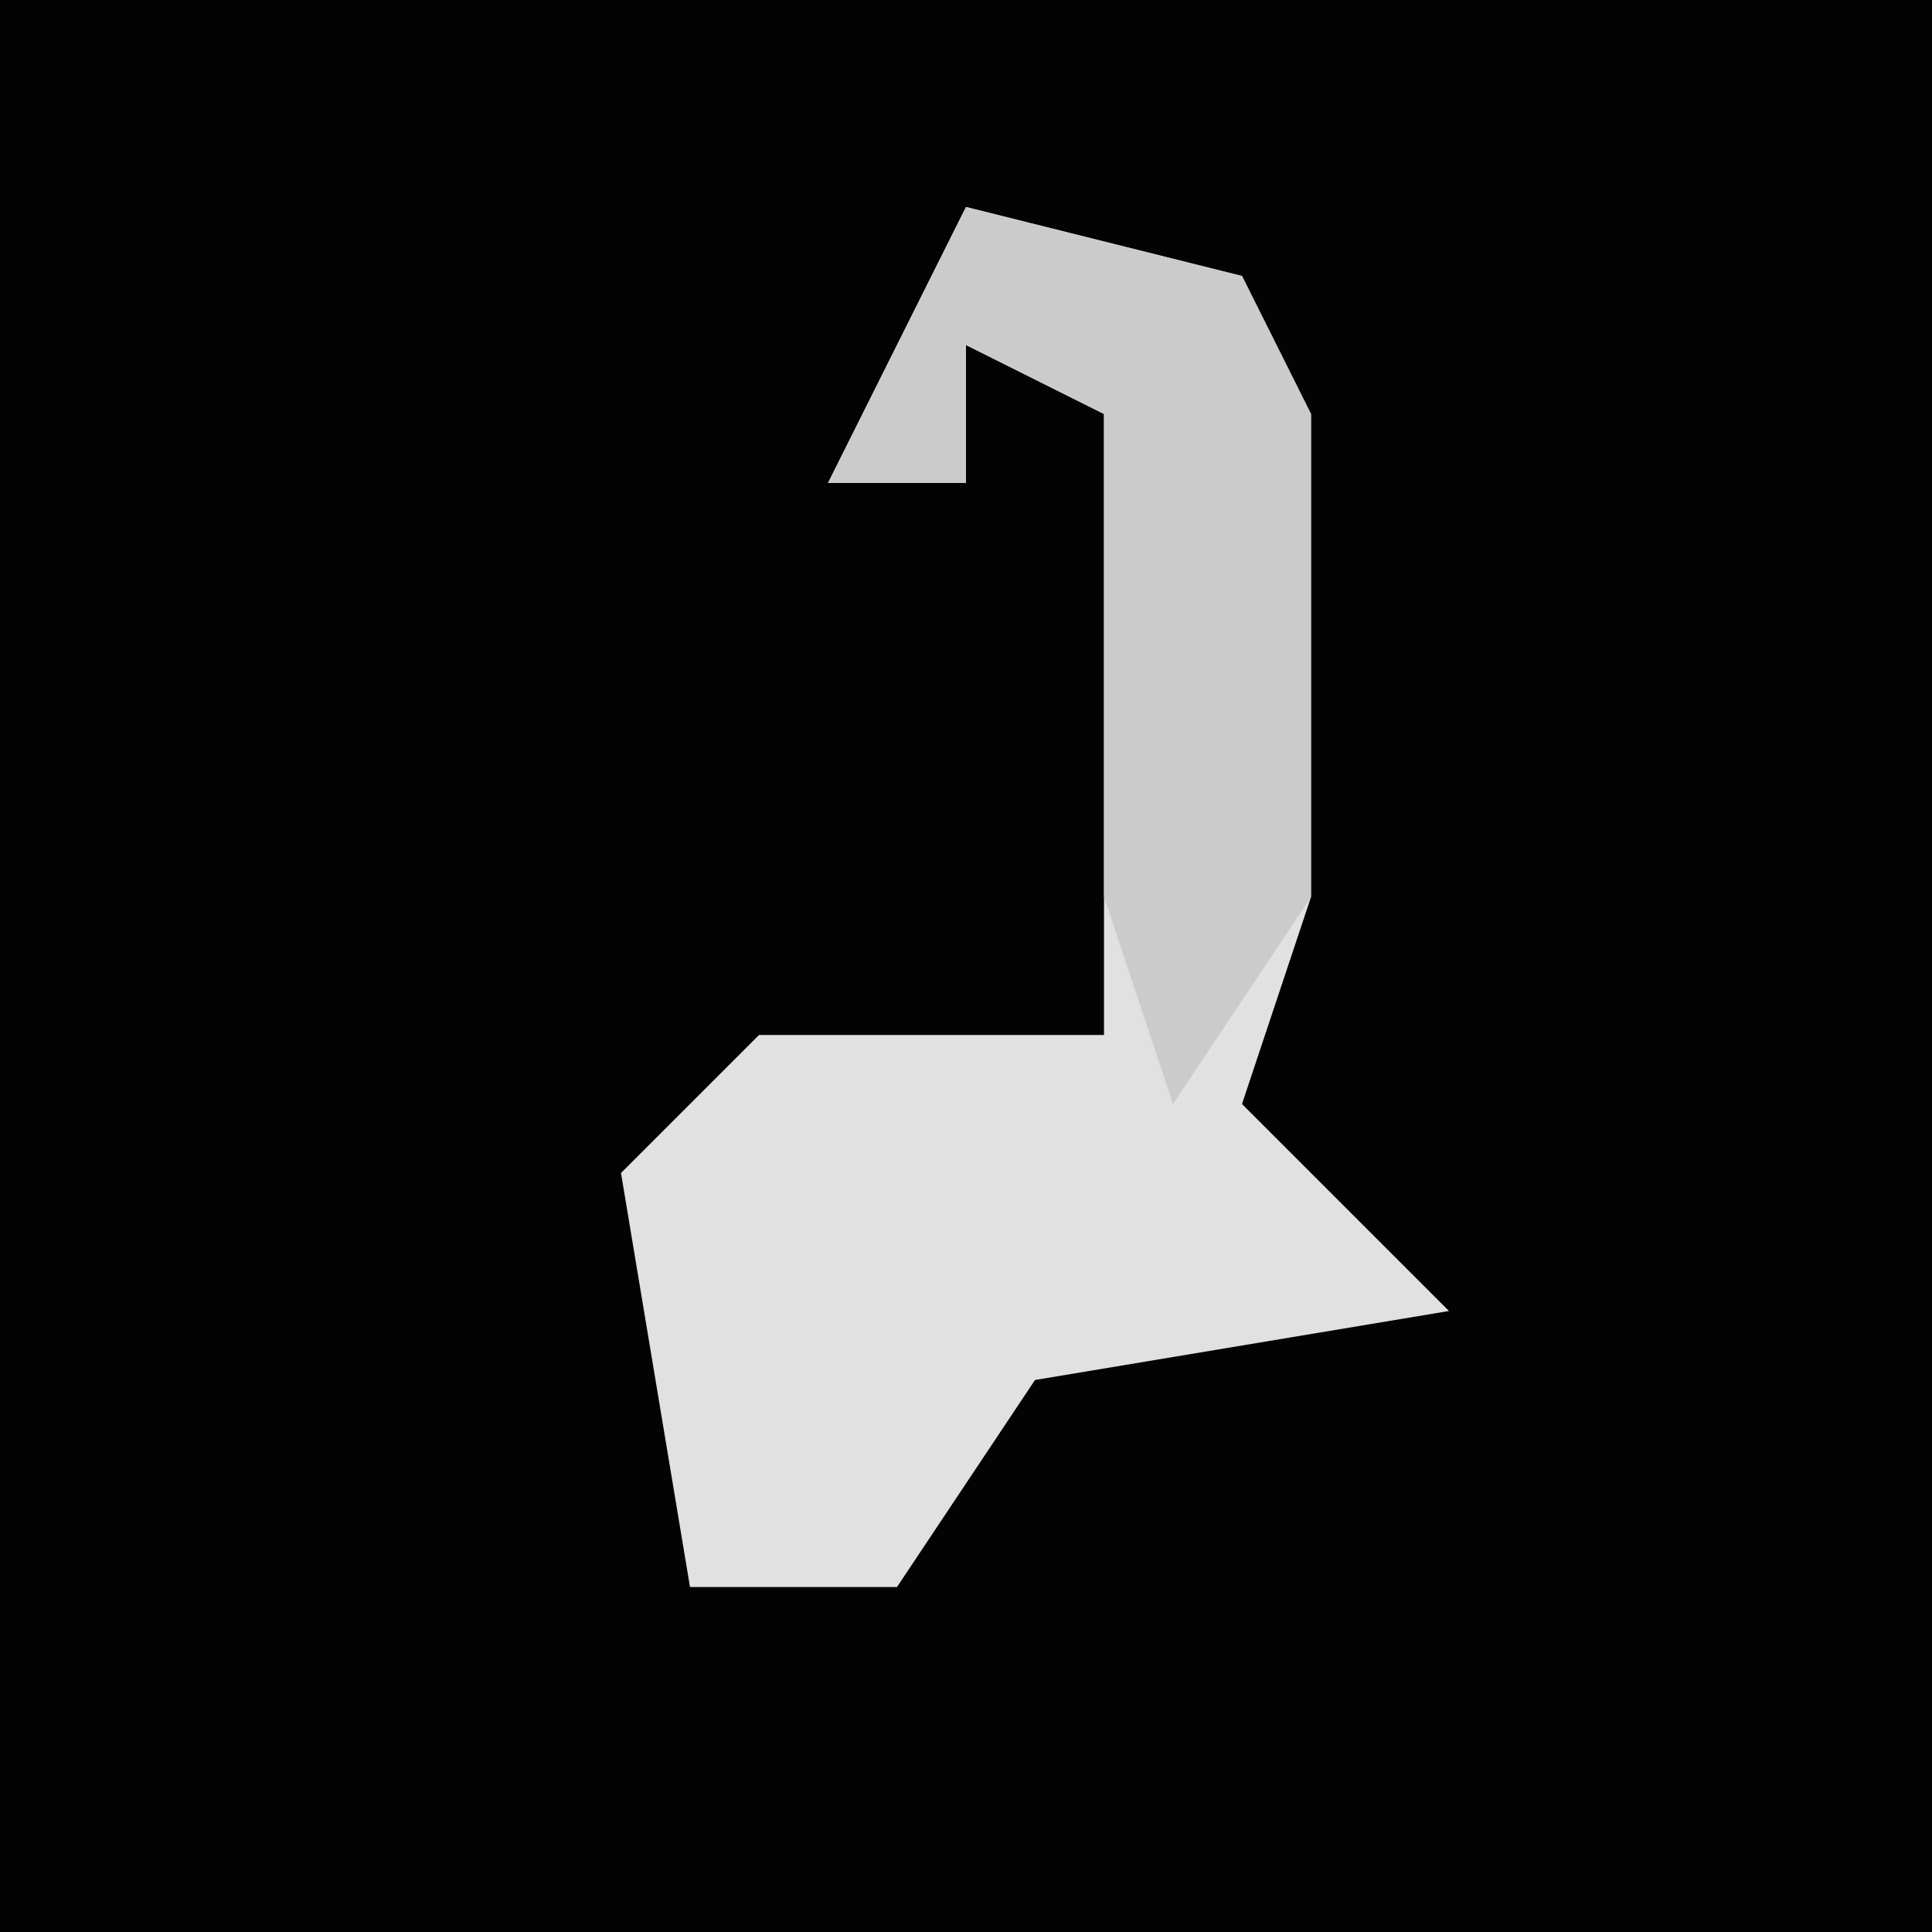 <?xml version="1.0" encoding="UTF-8"?>
<svg version="1.1" xmlns="http://www.w3.org/2000/svg" width="28" height="28">
<path d="M0,0 L28,0 L28,28 L0,28 Z " fill="#030303" transform="translate(0,0)"/>
<path d="M0,0 L4,1 L5,3 L5,10 L4,13 L7,16 L1,17 L-1,20 L-4,20 L-5,14 L-3,12 L2,12 L2,3 L0,2 L0,4 L-2,4 Z " fill="#E1E1E1" transform="translate(14,3)"/>
<path d="M0,0 L4,1 L5,3 L5,10 L3,13 L2,10 L2,3 L0,2 L0,4 L-2,4 Z " fill="#CBCBCB" transform="translate(14,3)"/>
</svg>
